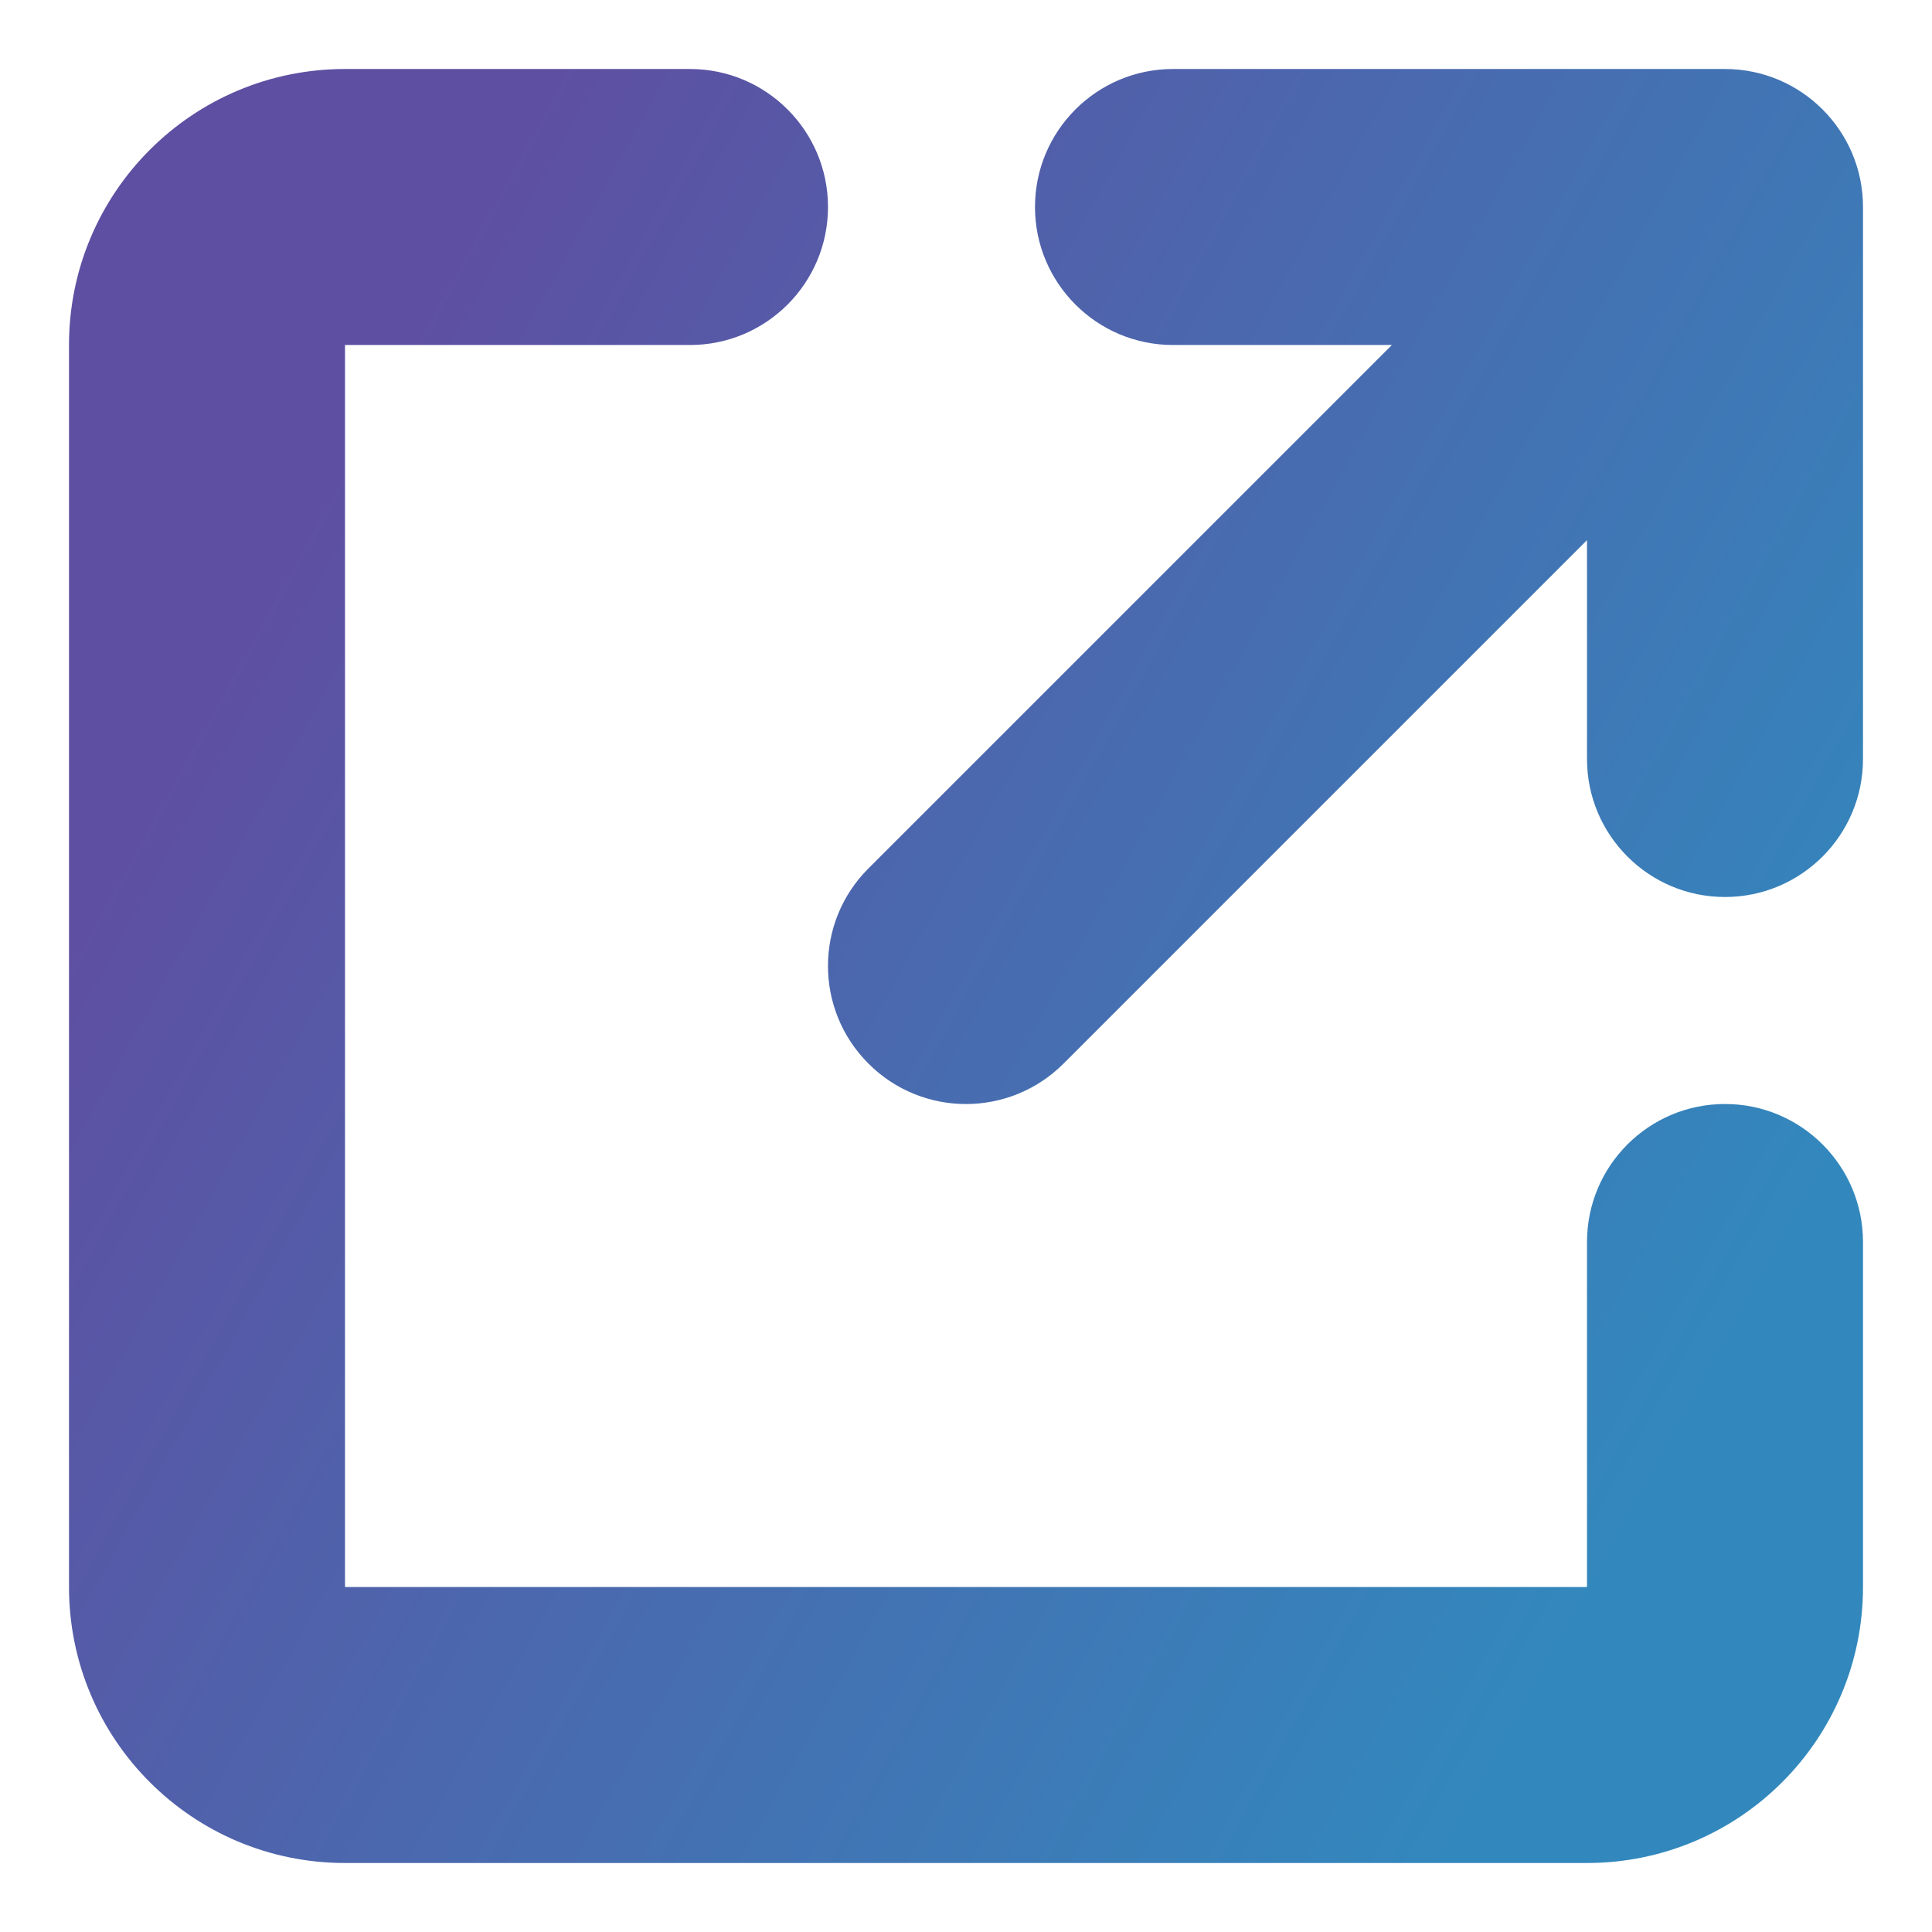 <svg xmlns="http://www.w3.org/2000/svg" fill="none" viewBox="0 0 14 14" id="Line-Arrow-Expand-Window-1--Streamline-Core-Gradient.svg" stroke-width="1"><desc>Line Arrow Expand Window 1 Streamline Icon: https://streamlinehq.com</desc><g id="Free Gradient/Interface Essential/line-arrow-expand-window-1--expand-small-bigger-retract-smaller-big"><path id="Union" fill="url(#paint0_linear_14402_9669)" fill-rule="evenodd" d="M2.5.5c-1.105 0-2 .895-2 2v9c0 1.105.895 2 2 2h9c1.105 0 2-.895 2-2V9c0-.552-.448-1-1-1s-1 .448-1 1v2.5h-9V2.5l2.5 0c.552 0 1-.448 1-1C6 .948 5.552.5 5 .5H2.5Zm5 1c0-.552.448-1 1-1h4c.552 0 1 .448 1 1v4c0 .552-.448 1-1 1s-1-.448-1-1V3.914l-3.793 3.793c-.391.391-1.024.391-1.414 0-.391-.391-.391-1.024 0-1.414l3.793-3.793H8.5c-.552 0-1-.448-1-1Z" clip-rule="evenodd"></path></g><defs><linearGradient id="paint0_linear_14402_9669" x1="2.625" x2="13.125" y1="3" y2="8.817" gradientUnits="userSpaceOnUse"><stop stop-color="#5e4fa2"></stop><stop offset="1" stop-color="#3288bd"></stop></linearGradient></defs></svg>